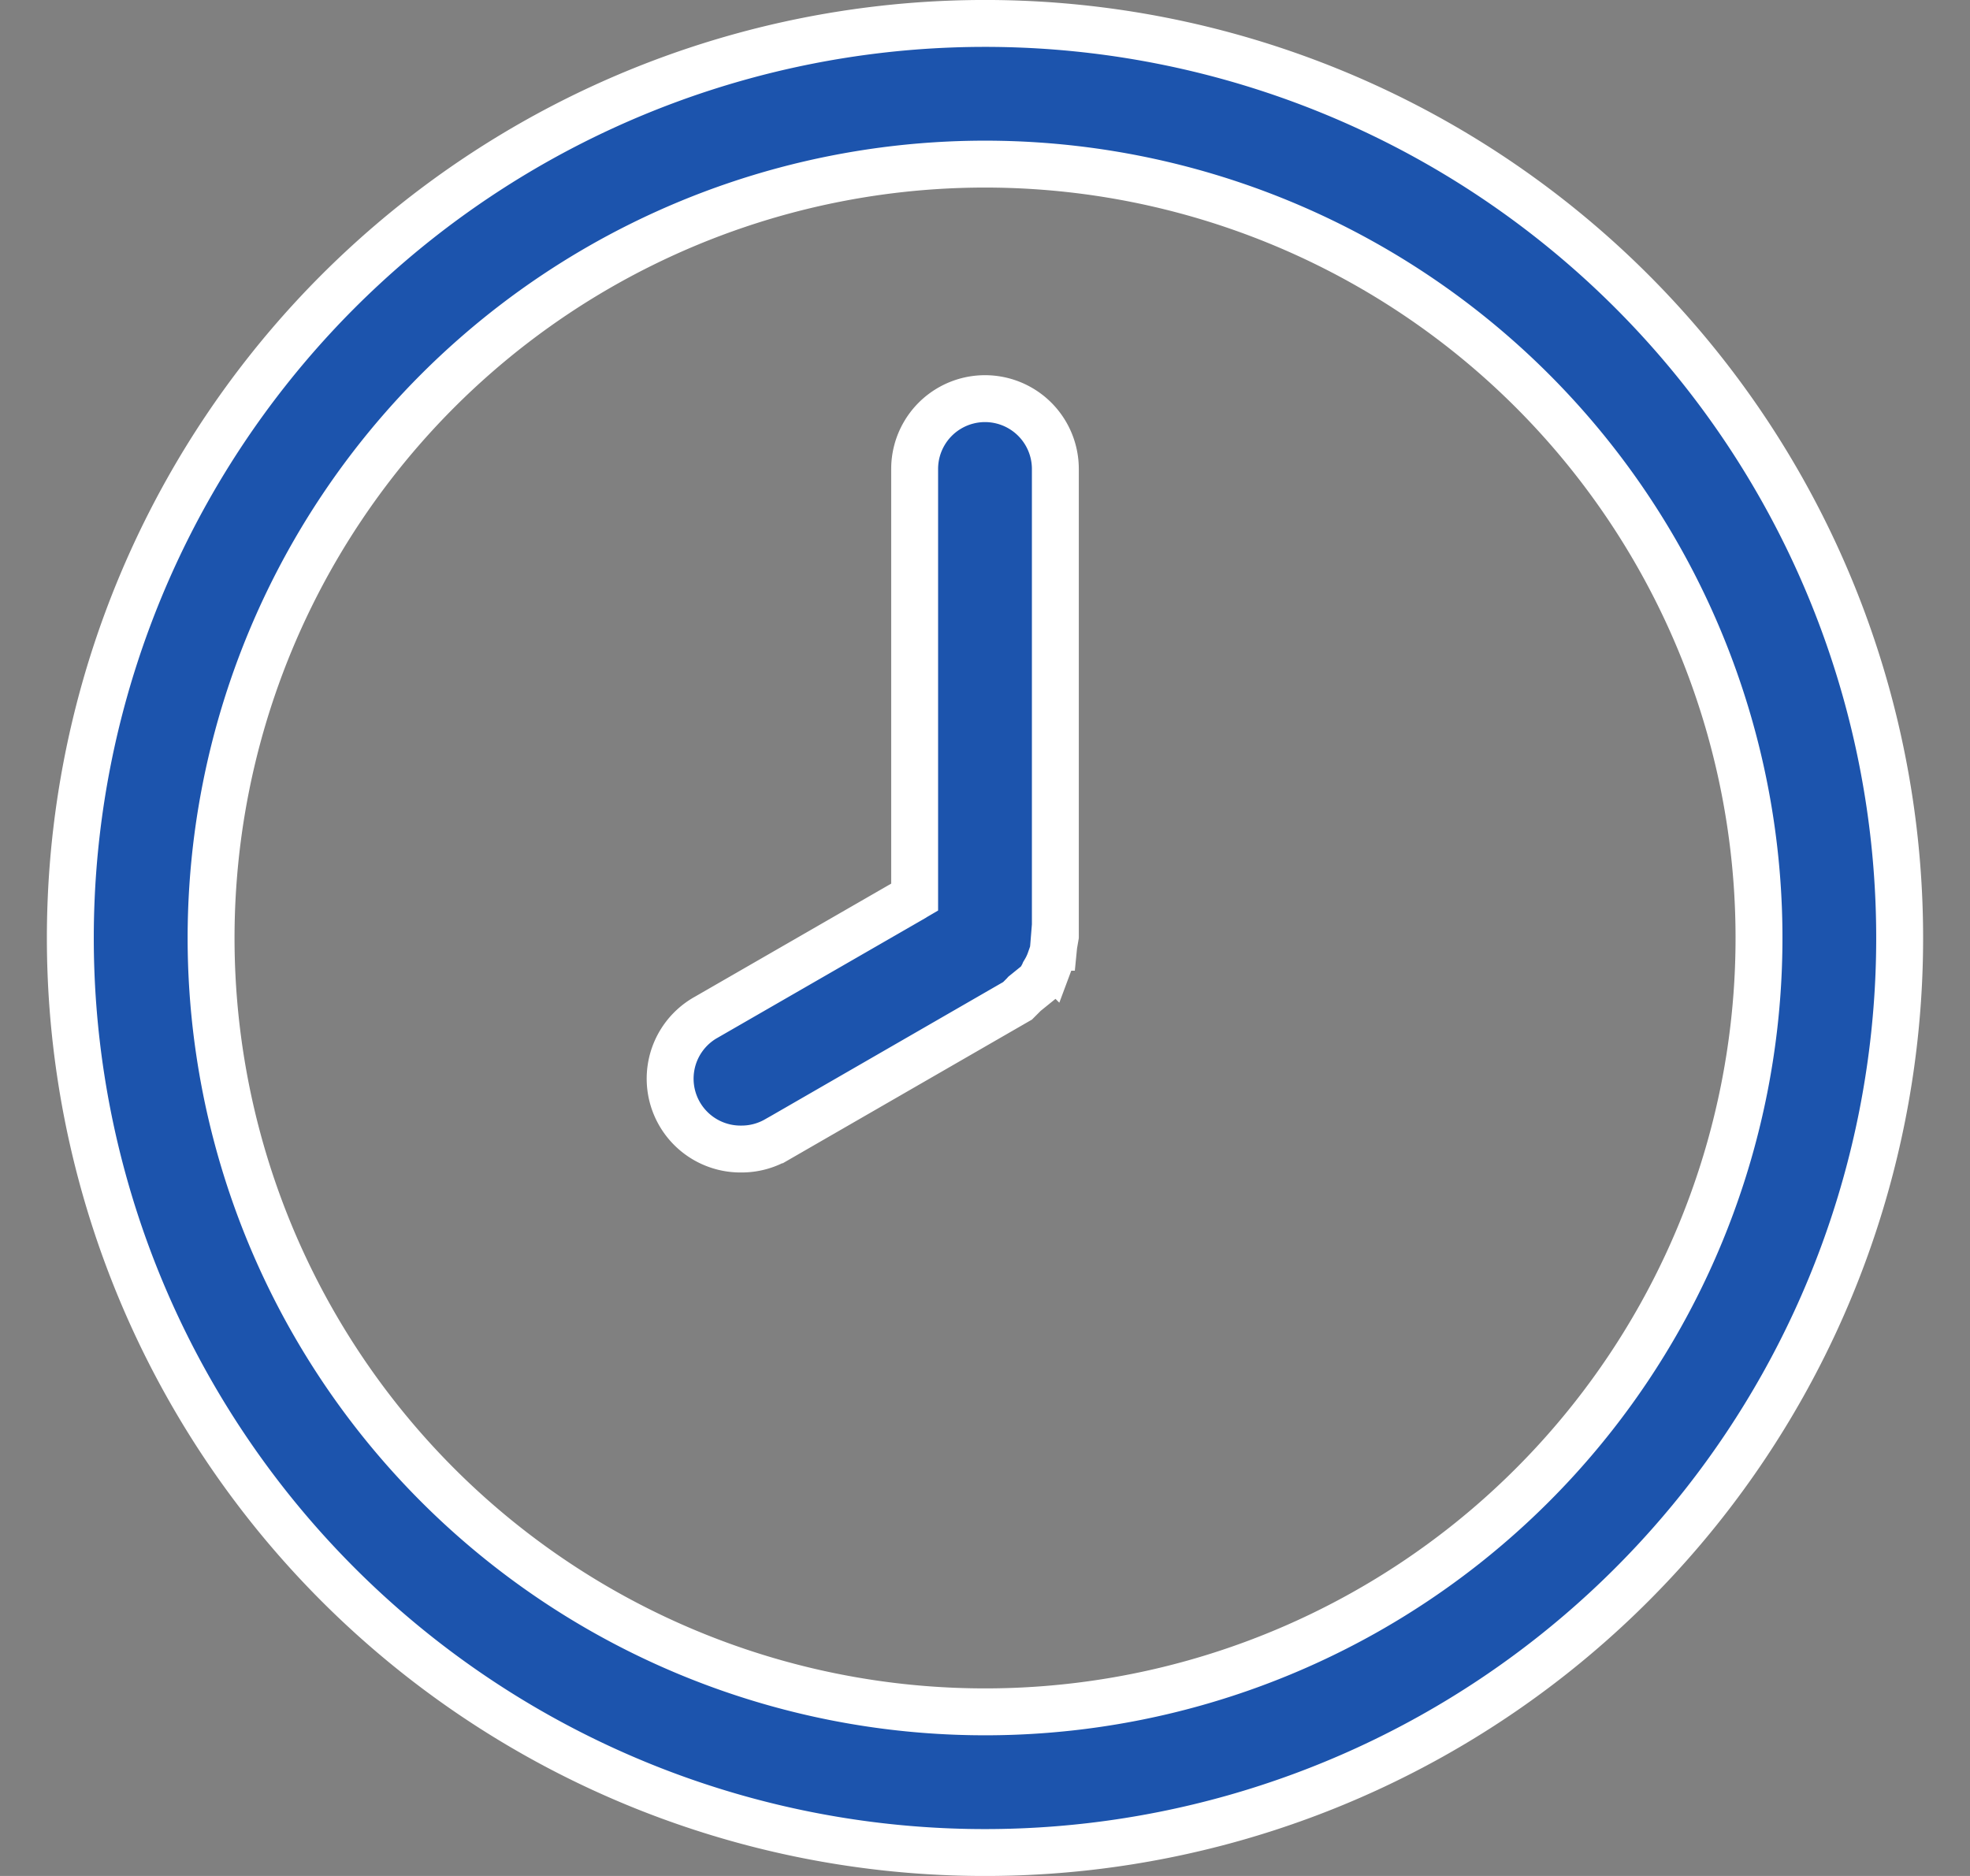 <svg width="21" height="20" fill="none" xmlns="http://www.w3.org/2000/svg"><rect width="100%" height="100%" fill="#808080" stroke="none"/><path d="M9.625 9.637l.125-.073V5a.75.75 0 011.5 0v4.98l-.017.099-.001.01-.001.01a.4.4 0 01-.03.123l-.004.008-.003.008a.64.64 0 01-.058.122l-.006.01-.005.012a.606.606 0 01-.056.093l-.137.111-.01.008-.009.01-.066.066-2.57 1.482h-.001a.75.75 0 01-.374.098h-.004a.75.75 0 01-.375-1.402l.002-.001 2.1-1.21zM5.083 1.893a9.75 9.75 0 1110.834 16.214A9.75 9.75 0 015.083 1.893zm.834 14.967a8.25 8.25 0 109.167-13.72 8.25 8.25 0 00-9.167 13.72z" fill="#1C54AD" stroke="#fff" stroke-width=".5"/></svg>